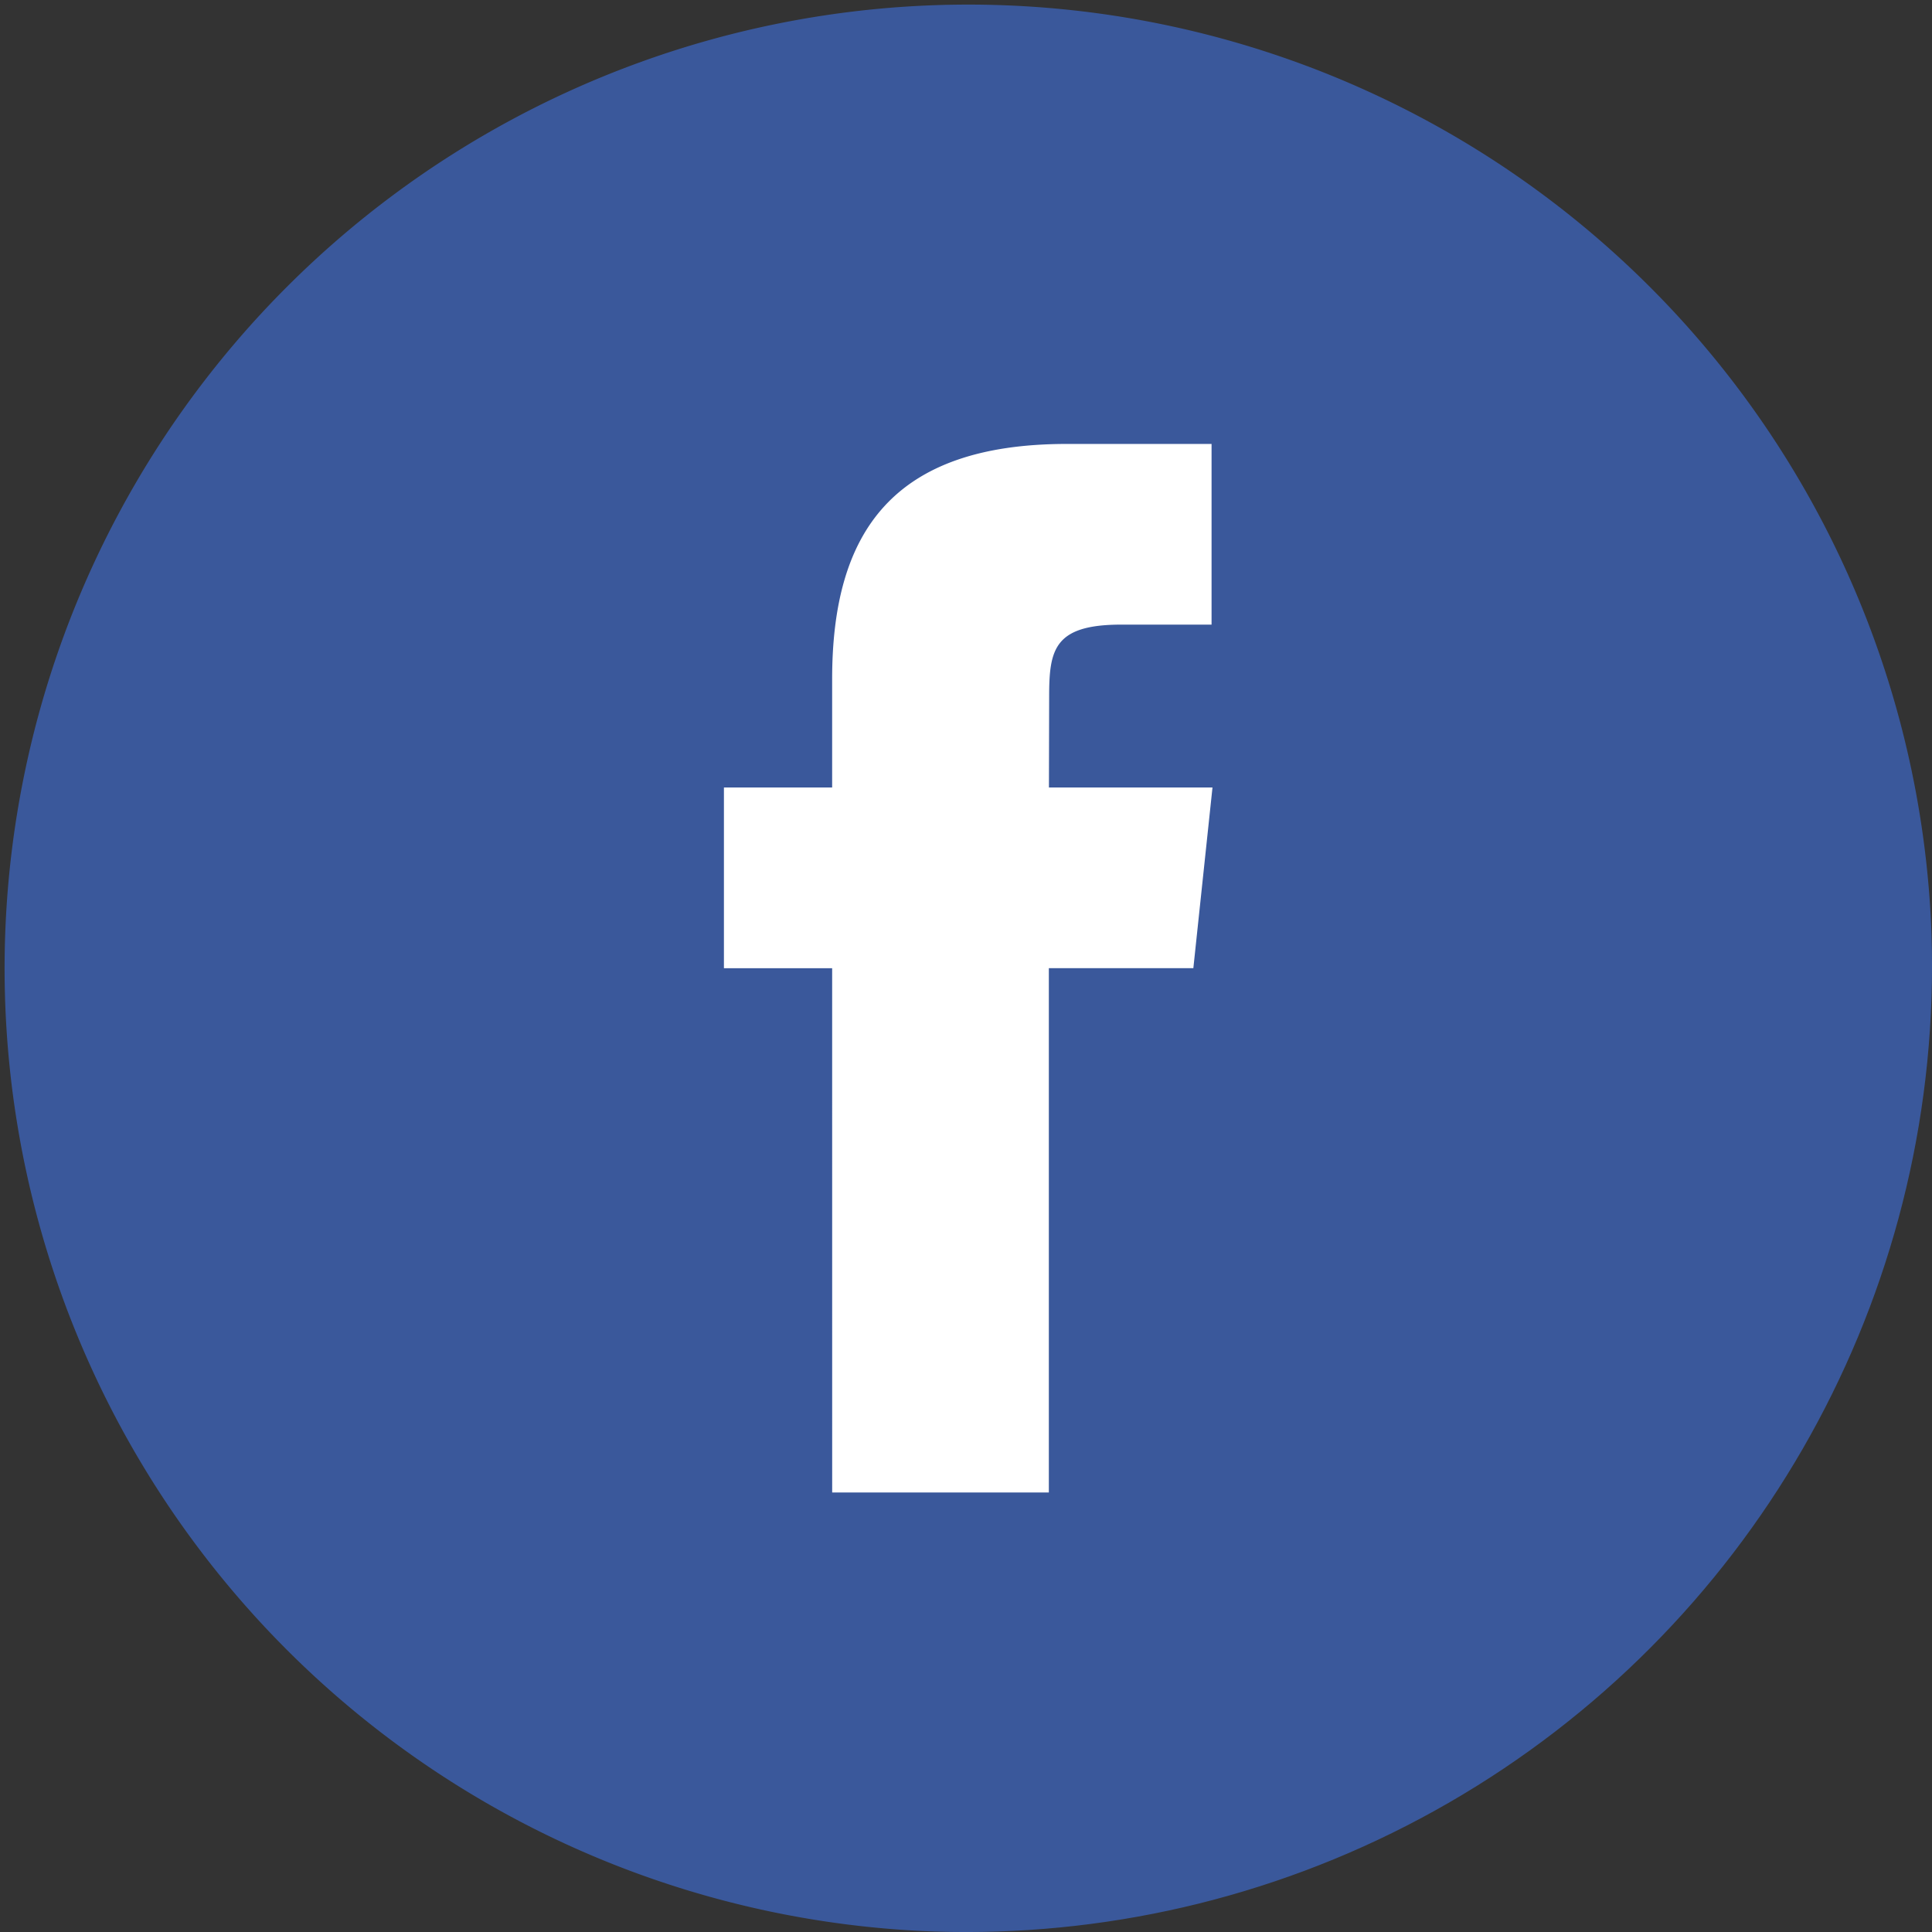 <svg xmlns="http://www.w3.org/2000/svg" xmlns:xlink="http://www.w3.org/1999/xlink" width="62.607" height="62.607" viewBox="0 0 62.607 62.607">
  <rect x="0" y="0" width="62.607" height="62.607" fill="#333333" stroke="none"/>
  <defs>
    <clipPath id="clip-path">
      <circle id="Ellipse_10" data-name="Ellipse 10" cx="31.304" cy="31.304" r="31.304" transform="translate(232.994 590.994)" fill="#fff"/>
    </clipPath>
  </defs>
  <g id="Facebook" transform="translate(-356.772 -854.999)">
    <circle id="Ellipse_14" data-name="Ellipse 14" cx="28.5" cy="28.5" r="28.5" transform="translate(358.908 858.174)" fill="#fff"/>
    <g id="Facebook-2" data-name="Facebook" transform="translate(123.778 264.005)" clip-path="url(#clip-path)">
      <path id="facebook-3" data-name="facebook" d="M31.956,53.354h7.021V36.362H43.66l.62-5.855h-5.3l.007-2.932c0-1.526.146-2.345,2.336-2.345h2.927V19.375H39.562c-5.627,0-7.607,2.841-7.607,7.617v3.516H28.448v5.856h3.507ZM36.364,67.6A31.231,31.231,0,1,1,67.6,36.364,31.232,31.232,0,0,1,36.364,67.6Z" transform="translate(228.005 586.005)" fill="#3a589b"/>
    </g>
  </g>
</svg>
